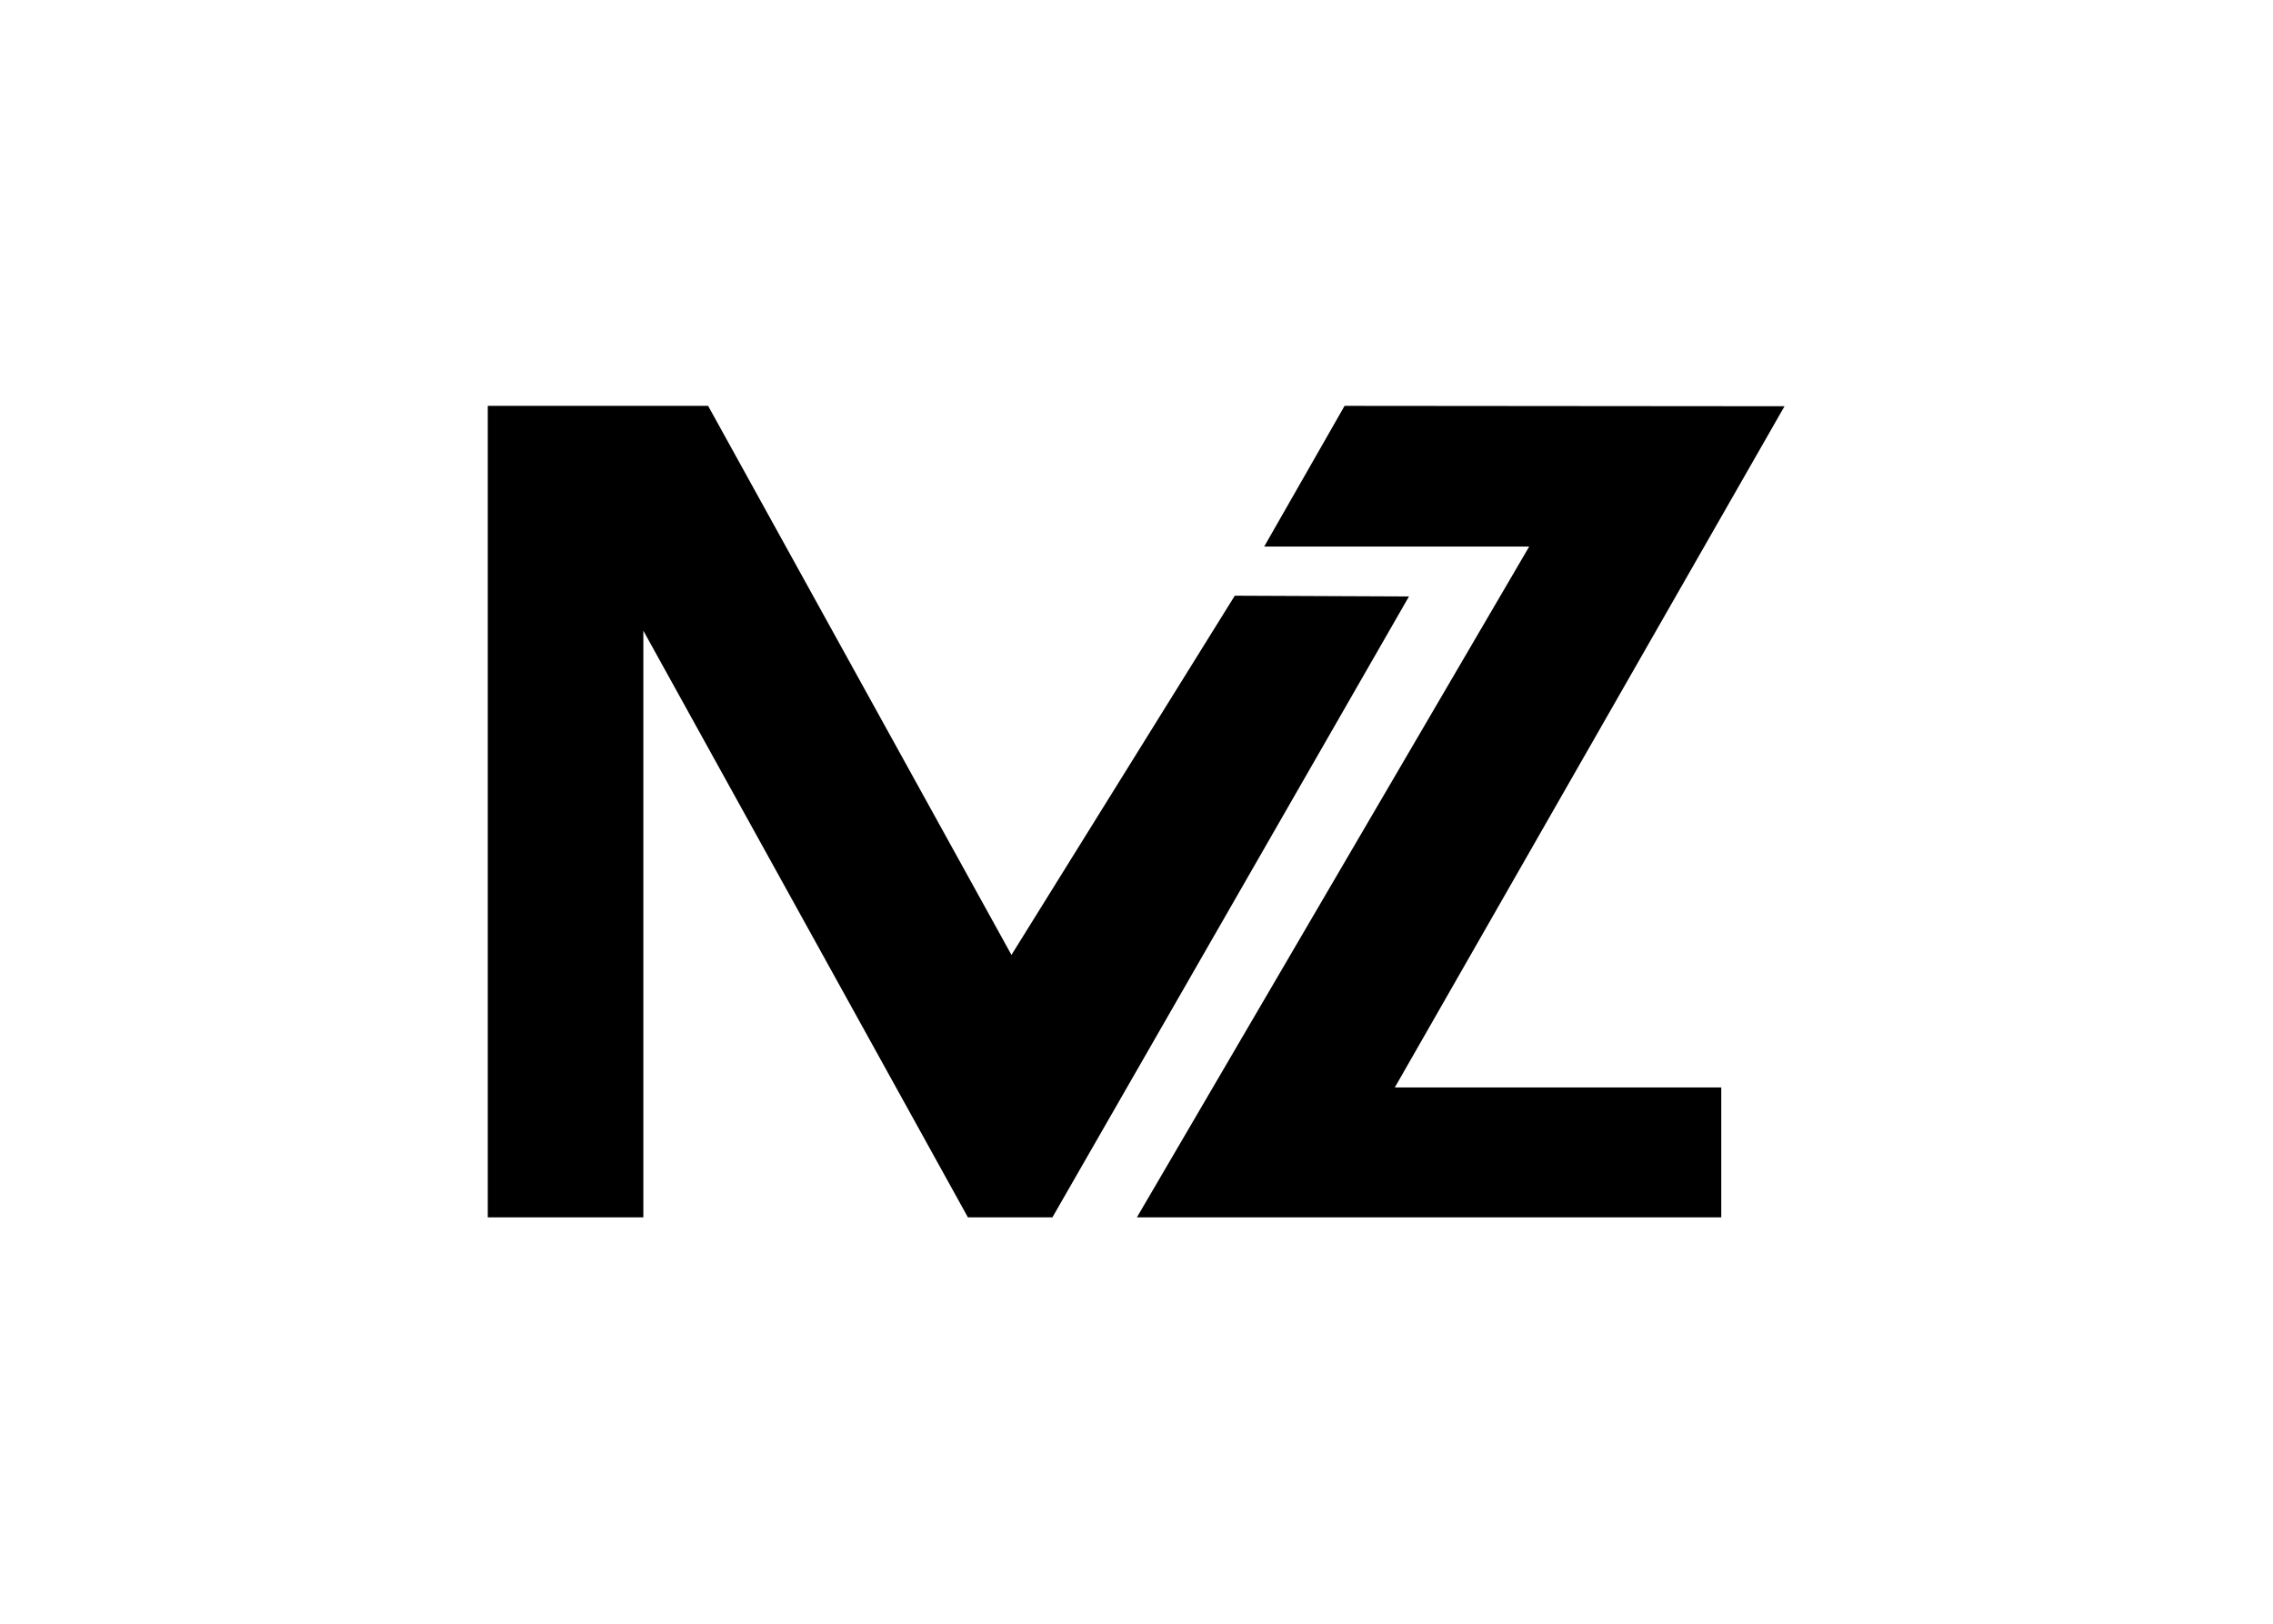 <?xml version="1.0" encoding="UTF-8" standalone="no"?>
<!DOCTYPE svg PUBLIC "-//W3C//DTD SVG 1.1//EN" "http://www.w3.org/Graphics/SVG/1.1/DTD/svg11.dtd">
<svg width="100%" height="100%" viewBox="0 0 560 400" version="1.1" xmlns="http://www.w3.org/2000/svg" xmlns:xlink="http://www.w3.org/1999/xlink" xml:space="preserve" xmlns:serif="http://www.serif.com/" style="fill-rule:evenodd;clip-rule:evenodd;stroke-linejoin:round;stroke-miterlimit:1.414;">
    <g id="logo_1_" transform="matrix(0.917,0,0,0.917,95.688,61.468)">
        <path d="M274.2,93.2L178.4,260L155.7,260L68.5,102.4L68.5,260L26.7,260L26.7,42L85.9,42L167.4,189.5L227.4,93L274.2,93.2ZM375.1,42.1L256.9,42L235.3,79.8L306.5,79.8L201.1,260L358.1,260L358.1,225.1L270.4,225.1L375.1,42.1Z" style="fill-rule:nonzero;"/>
    </g>
</svg>
